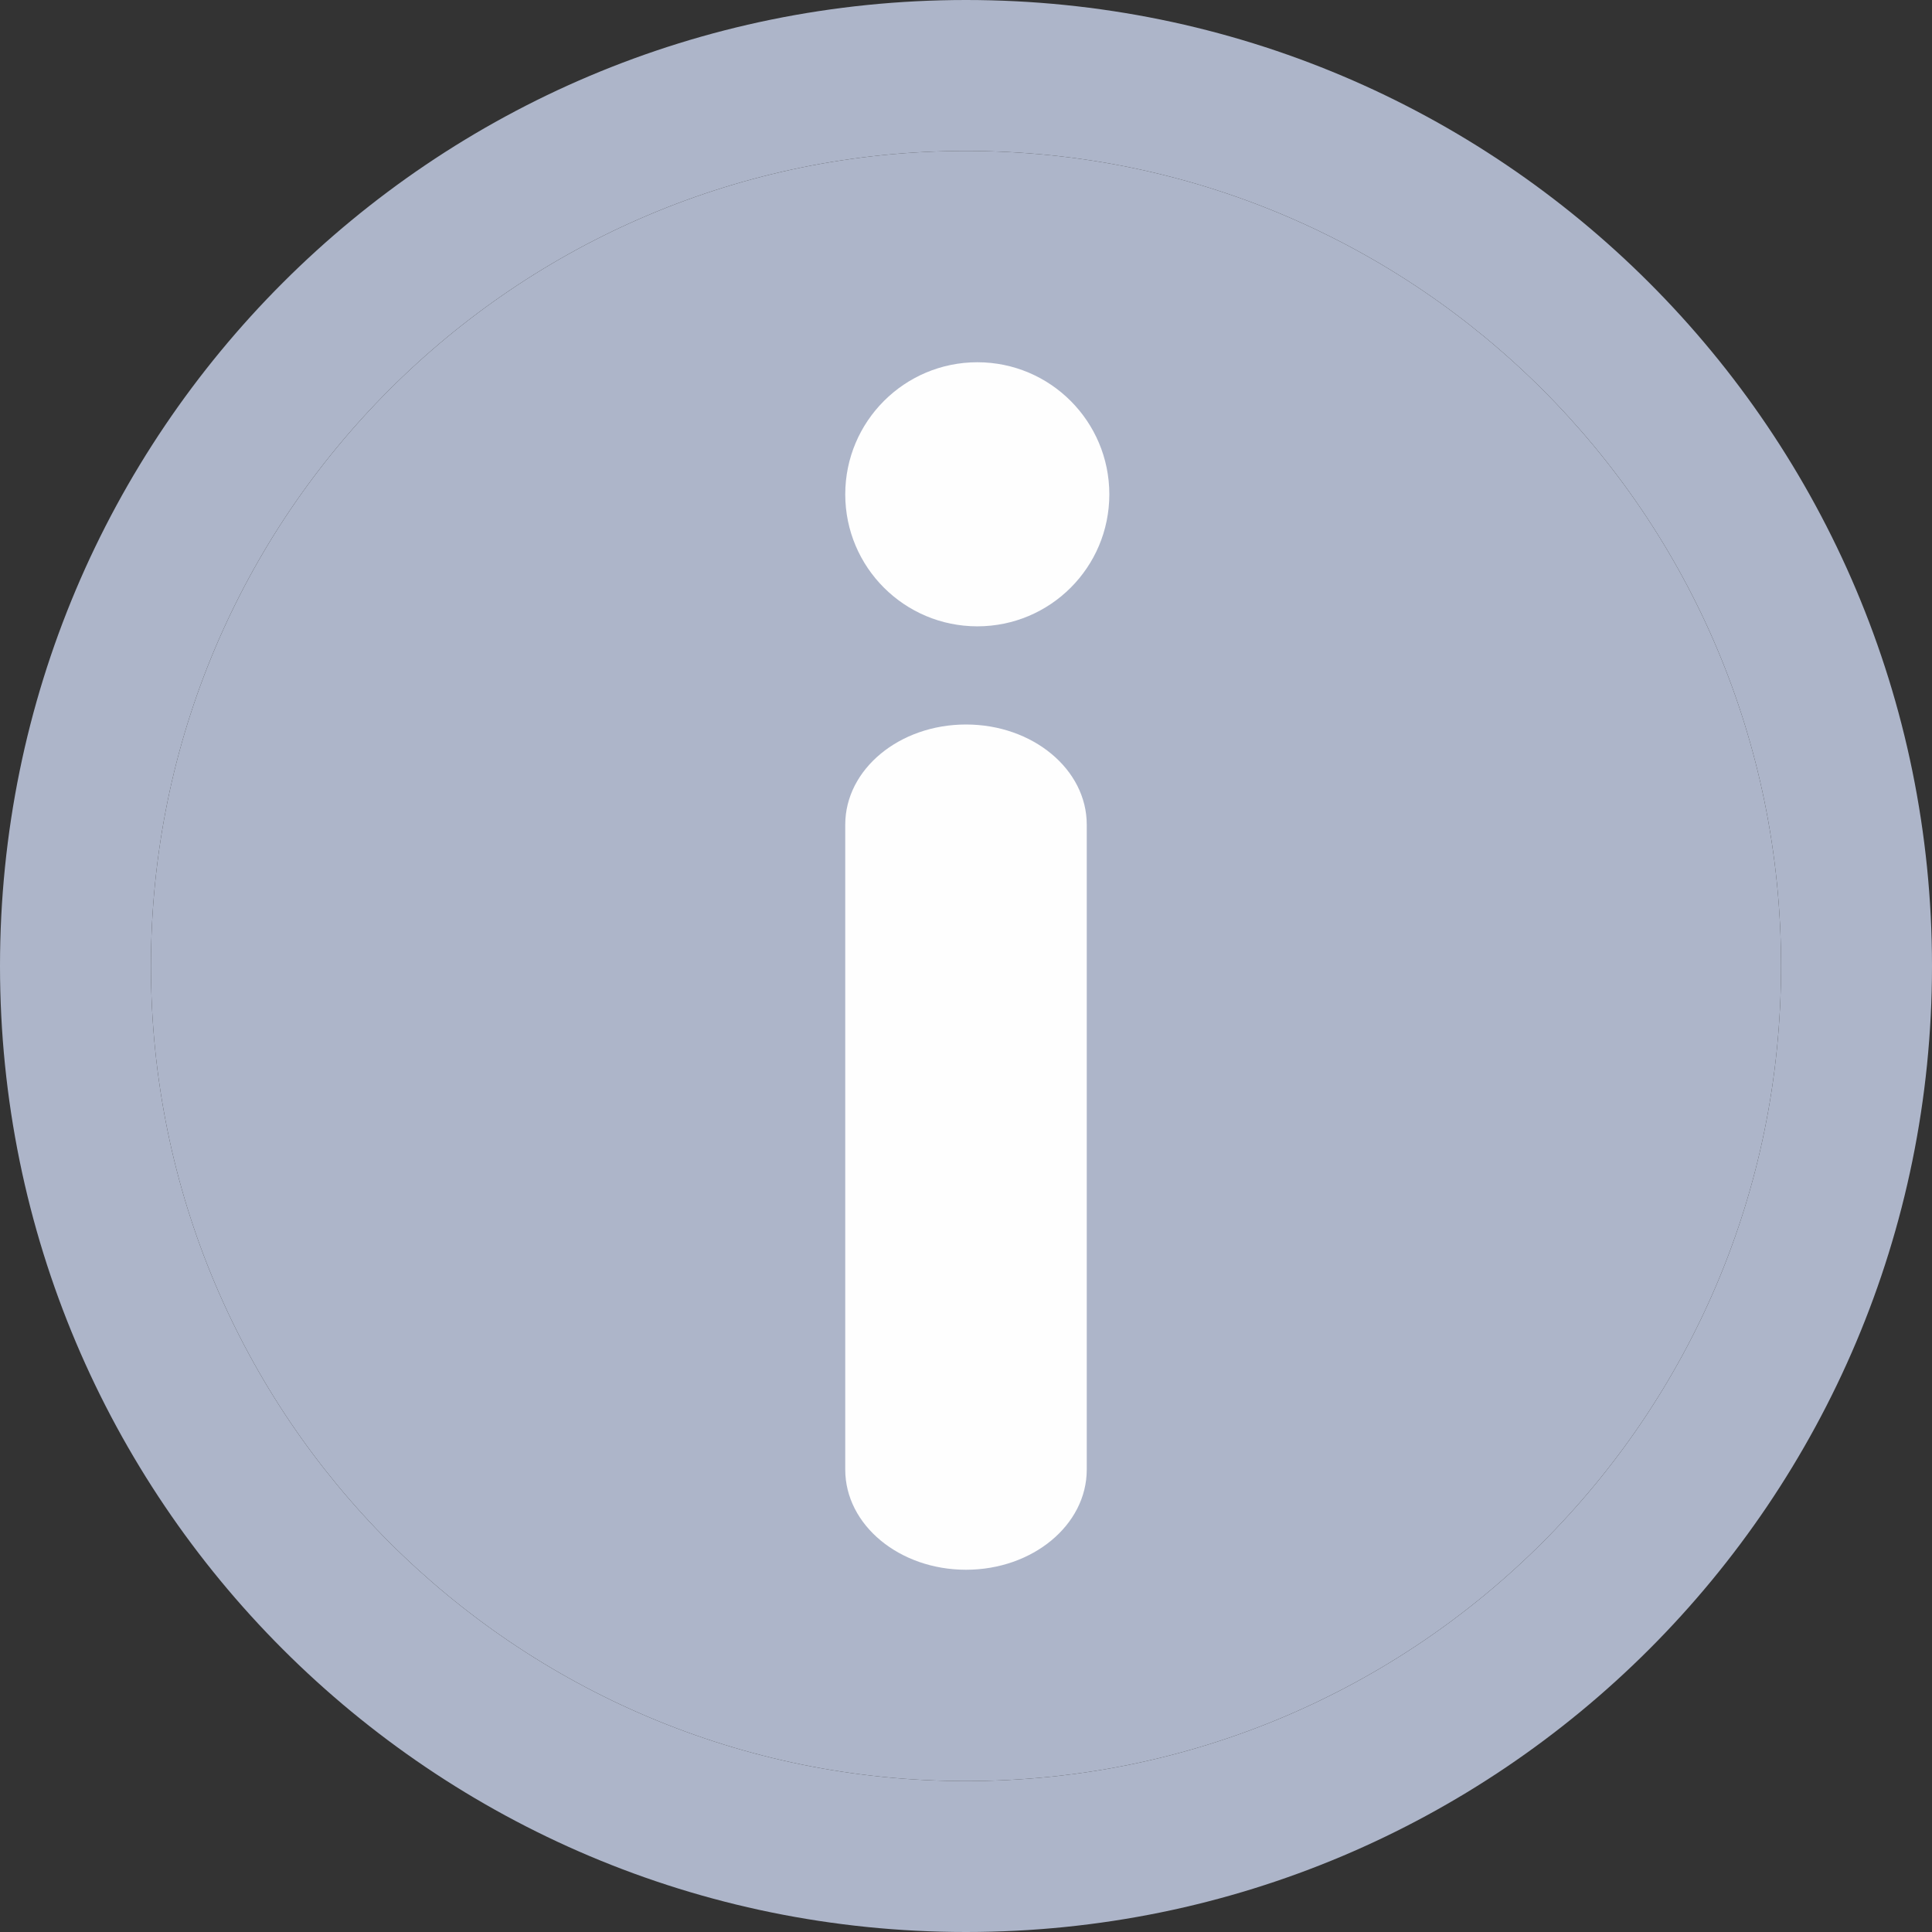 <svg width="16" height="16" viewBox="0 0 16 16" fill="none" xmlns="http://www.w3.org/2000/svg">
<rect x="0" y="0" width="16" height="16" fill="#333333" stroke="none"/>
<g clip-path="url(#clip0_3434_429)">
<path d="M8 0C3.578 0 0 3.578 0 8C0 12.422 3.578 16 8 16C12.422 16 16 12.422 16 8C16 3.578 12.422 0 8 0ZM8 14.75C4.269 14.75 1.25 11.731 1.25 8C1.25 4.269 4.269 1.25 8 1.25C11.731 1.25 14.75 4.269 14.75 8C14.75 11.731 11.731 14.75 8 14.75Z" fill="#ADB5C9"/>
<path d="M8 14.75C4.269 14.75 1.25 11.731 1.25 8C1.25 4.269 4.269 1.25 8 1.25C11.731 1.25 14.75 4.269 14.75 8C14.75 11.731 11.731 14.75 8 14.75Z" fill="#ADB5C9"/>
<path d="M8 6C7.448 6 7 6.371 7 6.829V12.171C7 12.629 7.448 13 8 13C8.552 13 9 12.629 9 12.171V6.829C9 6.371 8.552 6 8 6Z" fill="#FEFEFE"/>
<path d="M8.094 5.187C8.698 5.187 9.187 4.698 9.187 4.094C9.187 3.49 8.698 3 8.094 3C7.49 3 7 3.49 7 4.094C7 4.698 7.49 5.187 8.094 5.187Z" fill="#FEFEFE"/>
</g>
<defs>
<clipPath id="clip0_3434_429">
<rect width="16" height="16" fill="white"/>
</clipPath>
</defs>
</svg>
